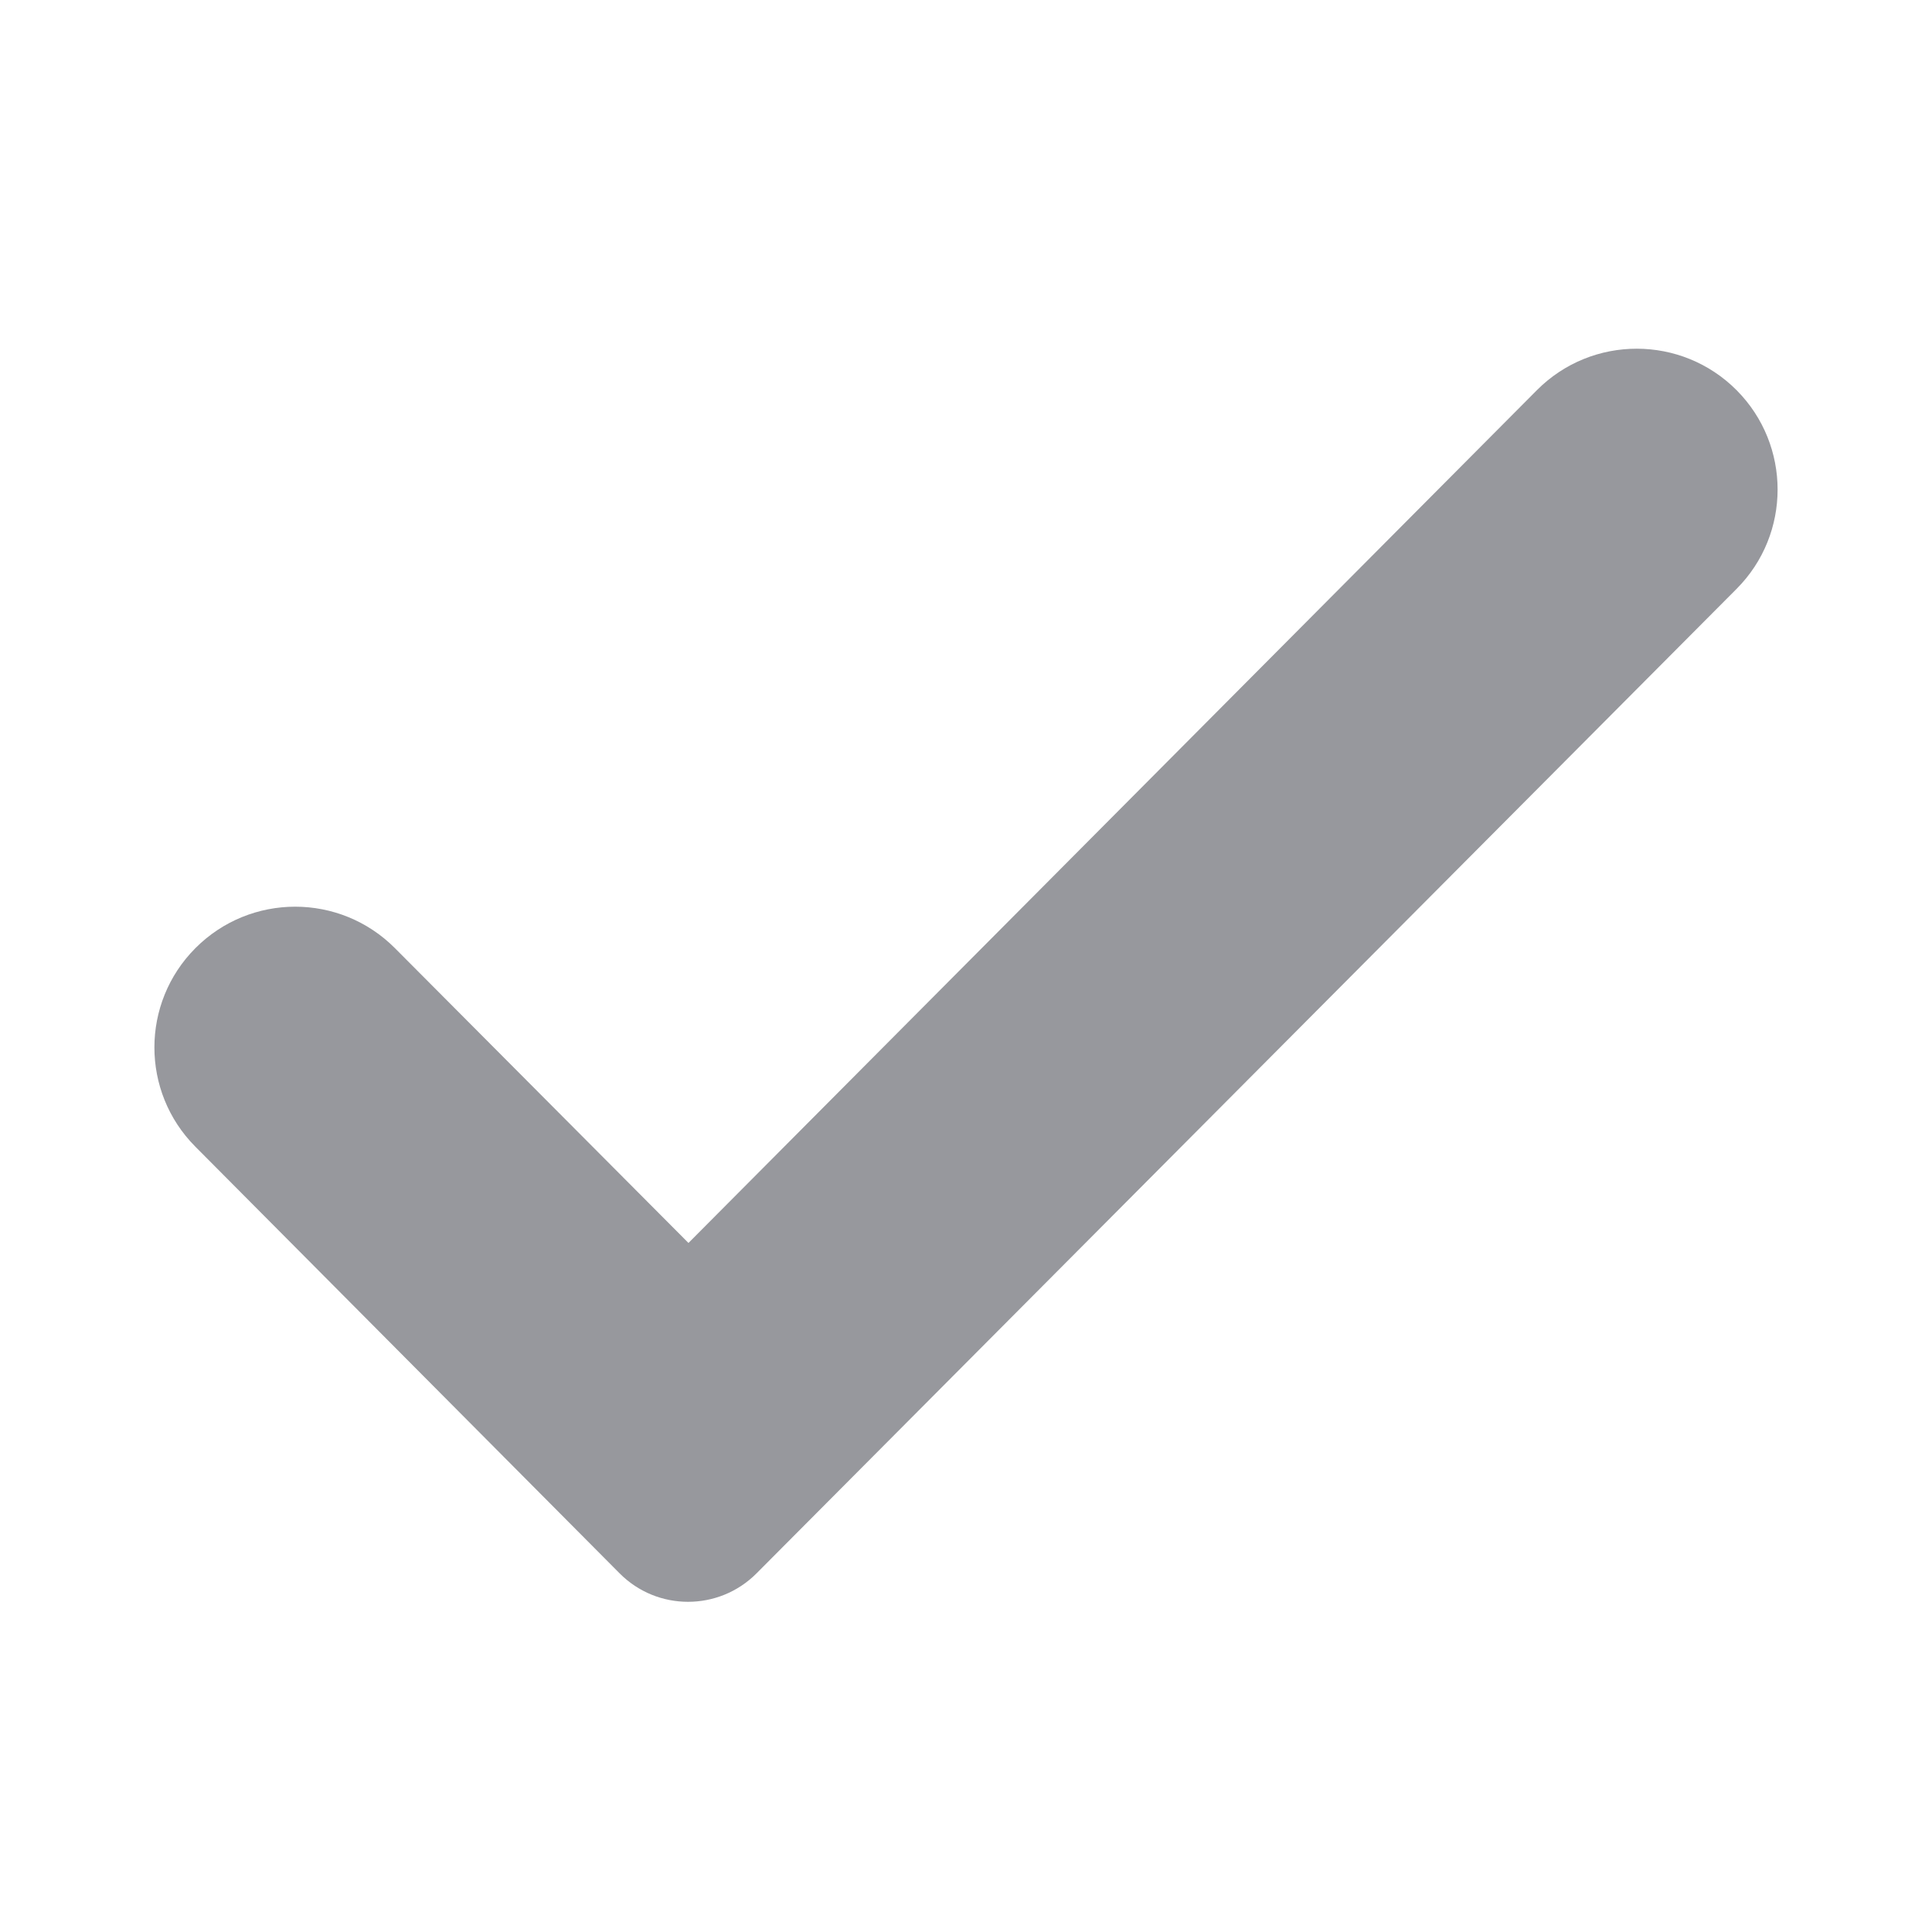 <svg width="20" height="20" viewBox="0 0 20 20" fill="none" xmlns="http://www.w3.org/2000/svg">
<path d="M6.414 16.287C6.804 16.68 7.44 16.68 7.831 16.288L17.977 6.096C18.543 5.528 18.543 4.609 17.978 4.04C17.408 3.467 16.48 3.466 15.91 4.039L7.127 12.867L4.088 9.815C3.518 9.243 2.593 9.243 2.023 9.815C1.457 10.383 1.457 11.302 2.022 11.87L6.414 16.287Z" fill="#97989D"/>
</svg>
